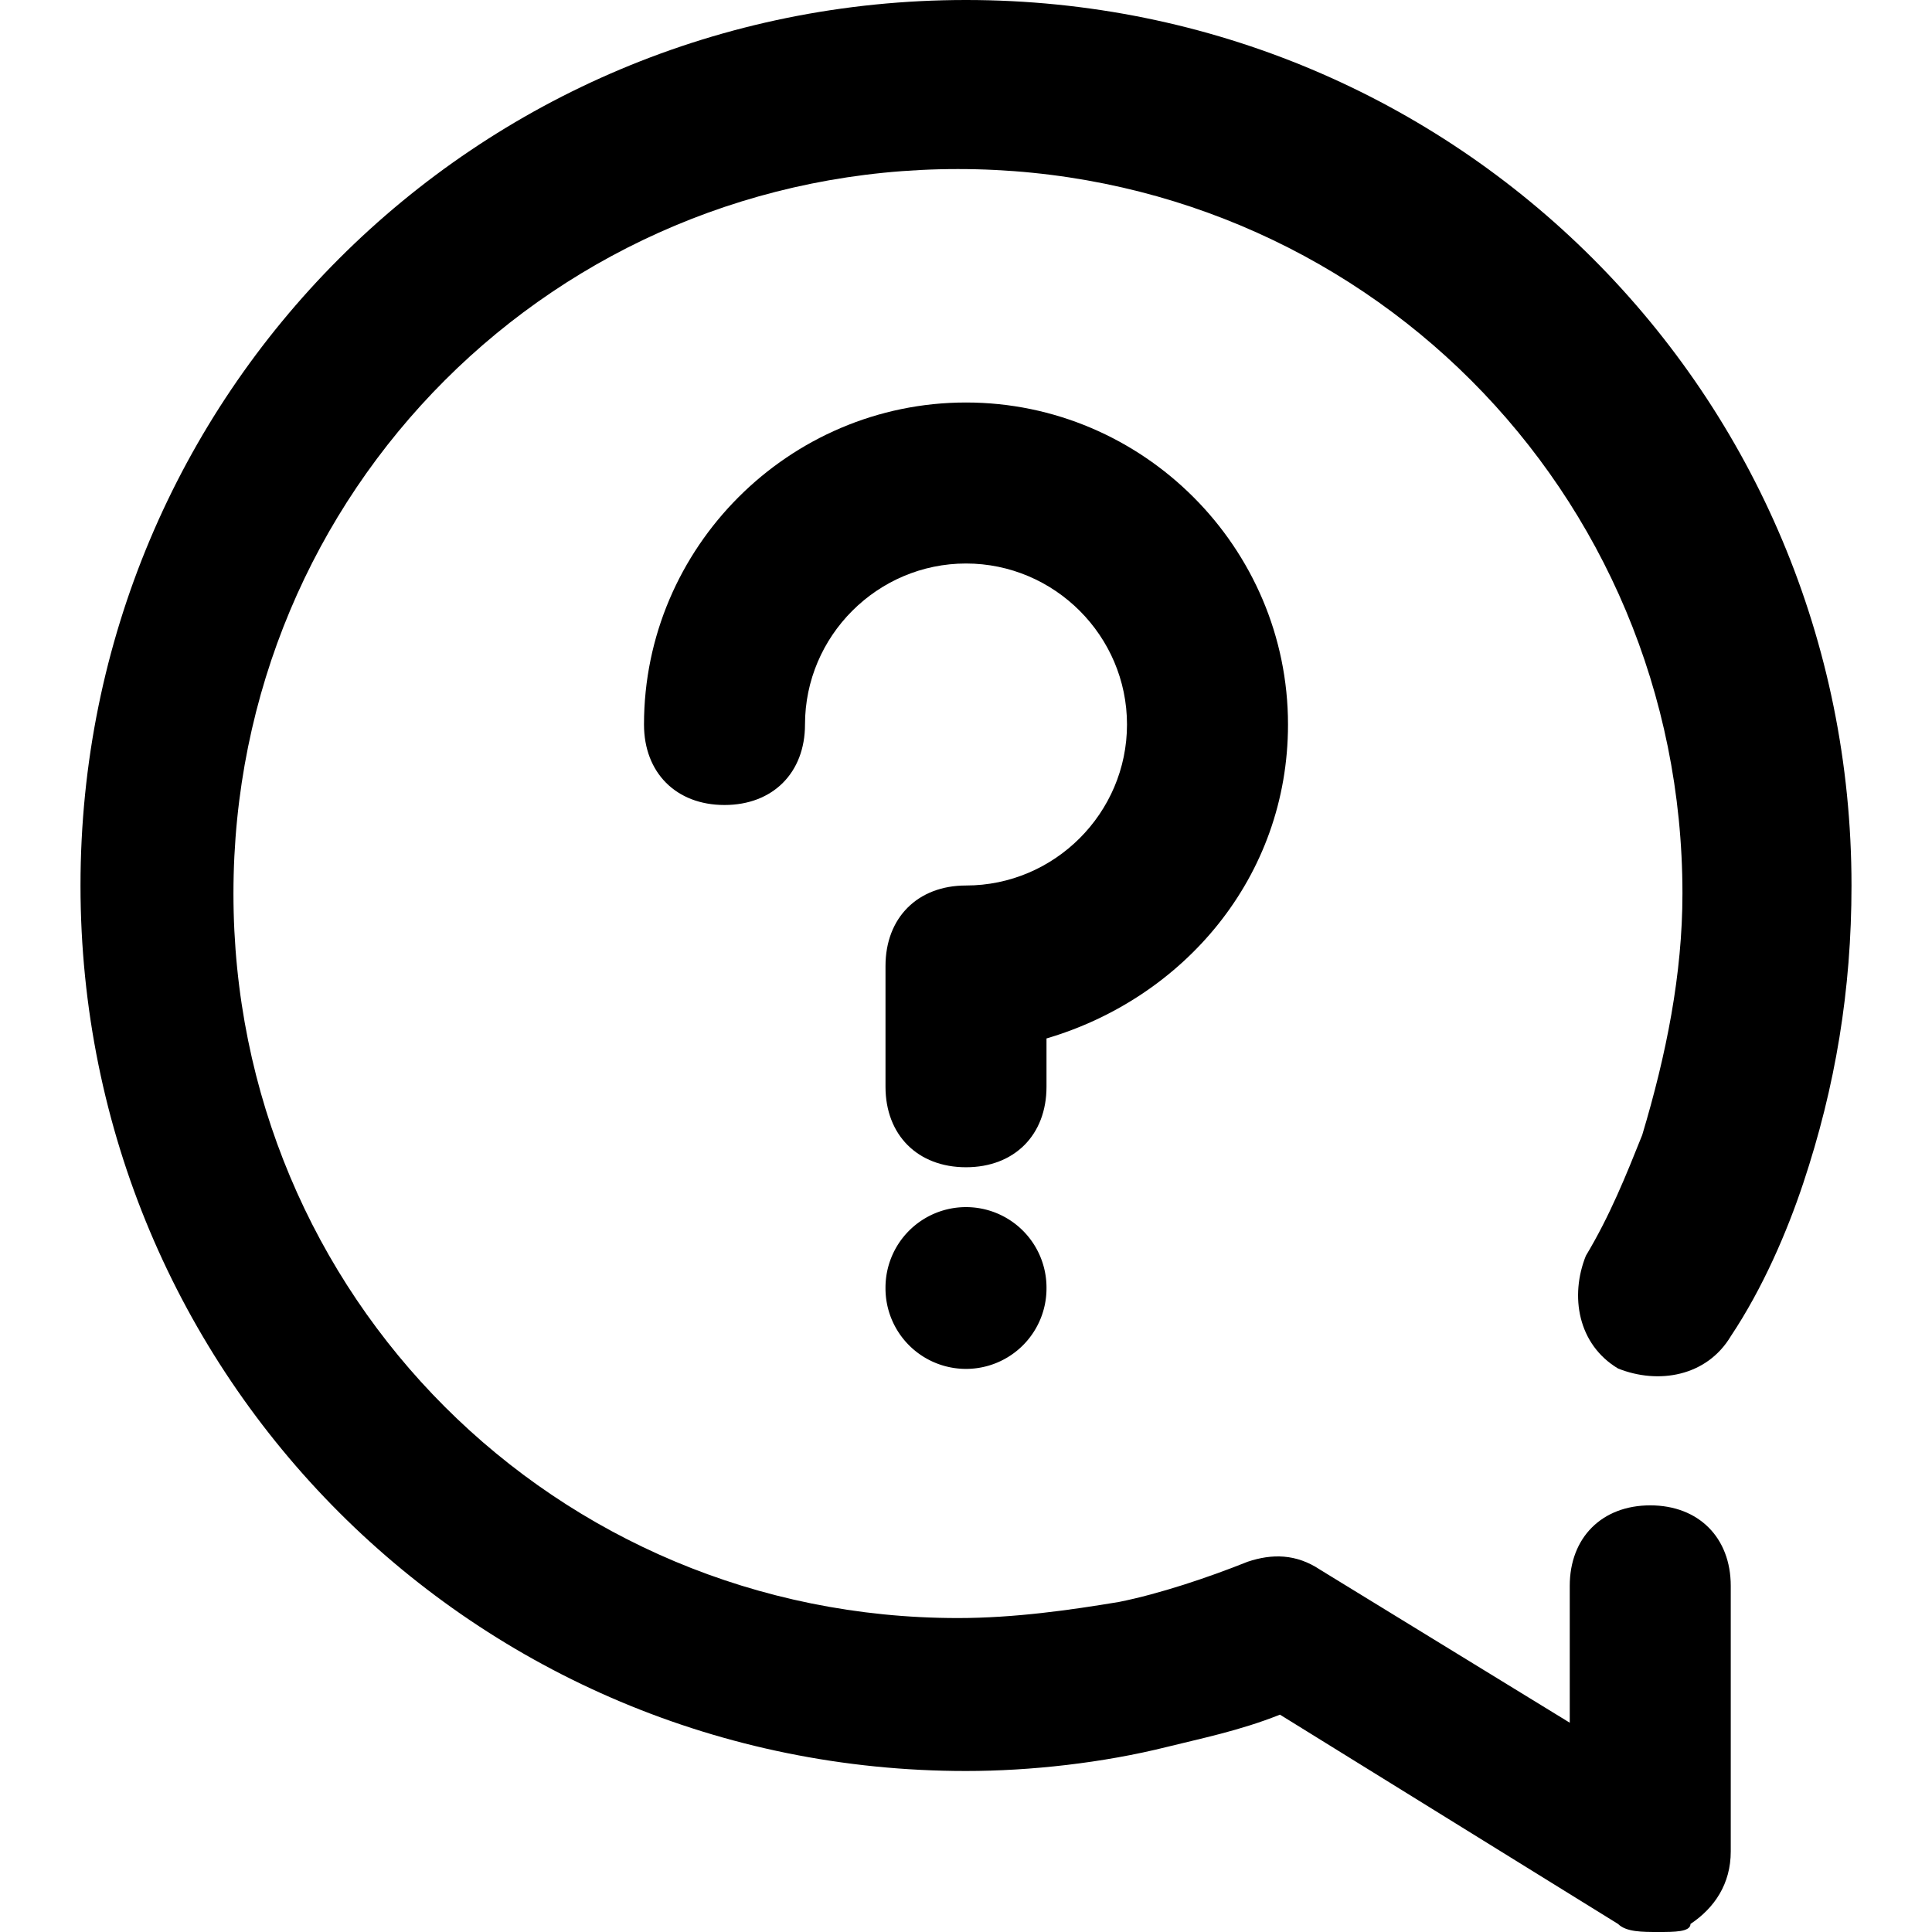 <?xml version="1.0" standalone="no"?><!DOCTYPE svg PUBLIC "-//W3C//DTD SVG 1.1//EN" "http://www.w3.org/Graphics/SVG/1.1/DTD/svg11.dtd"><svg t="1538039701286" class="icon" style="" viewBox="0 0 1024 1024" version="1.1" xmlns="http://www.w3.org/2000/svg" p-id="2289" xmlns:xlink="http://www.w3.org/1999/xlink" width="200" height="200"><defs><style type="text/css"></style></defs><path d="M878.933 1024c-8.533 0-17.067 0-21.333-4.267l-179.2-110.933c-21.333 8.533-42.667 12.8-59.733 17.067-34.133 8.533-72.533 12.8-106.667 12.8-260.267 0-469.333-209.067-469.333-469.333S251.733 0 512 0s469.333 209.067 469.333 469.333c0 55.467-8.533 106.667-25.6 157.867-8.533 25.6-21.333 55.467-38.4 81.067-12.8 21.333-38.4 25.6-59.733 17.067-21.333-12.8-25.6-38.4-17.067-59.733 12.8-21.333 21.333-42.667 29.867-64 12.8-42.667 21.333-85.333 21.333-128 0-213.333-170.667-384-384-384s-384 170.667-384 384 170.667 384 384 384c29.867 0 59.733-4.267 85.333-8.533 21.333-4.267 46.933-12.8 68.267-21.333 12.8-4.267 25.6-4.267 38.4 4.267l132.267 81.067v-72.533c0-25.6 17.067-42.667 42.667-42.667s42.667 17.067 42.667 42.667V981.333c0 17.067-8.533 29.867-21.333 38.4 0 4.267-8.533 4.267-17.067 4.267z" p-id="2290"></path><path d="M512 618.667c-25.6 0-42.667-17.067-42.667-42.667V512c0-25.6 17.067-42.667 42.667-42.667 46.933 0 85.333-38.4 85.333-85.333s-38.4-85.333-85.333-85.333-85.333 38.4-85.333 85.333c0 25.6-17.067 42.667-42.667 42.667s-42.667-17.067-42.667-42.667c0-93.867 76.8-170.667 170.667-170.667s170.667 76.8 170.667 170.667c0 81.067-55.467 145.067-128 166.4v25.6c0 25.6-17.067 42.667-42.667 42.667z" p-id="2291"></path><path d="M512 682.667m-42.667 0a42.667 42.667 0 1 0 85.333 0 42.667 42.667 0 1 0-85.333 0Z" p-id="2292"></path></svg>